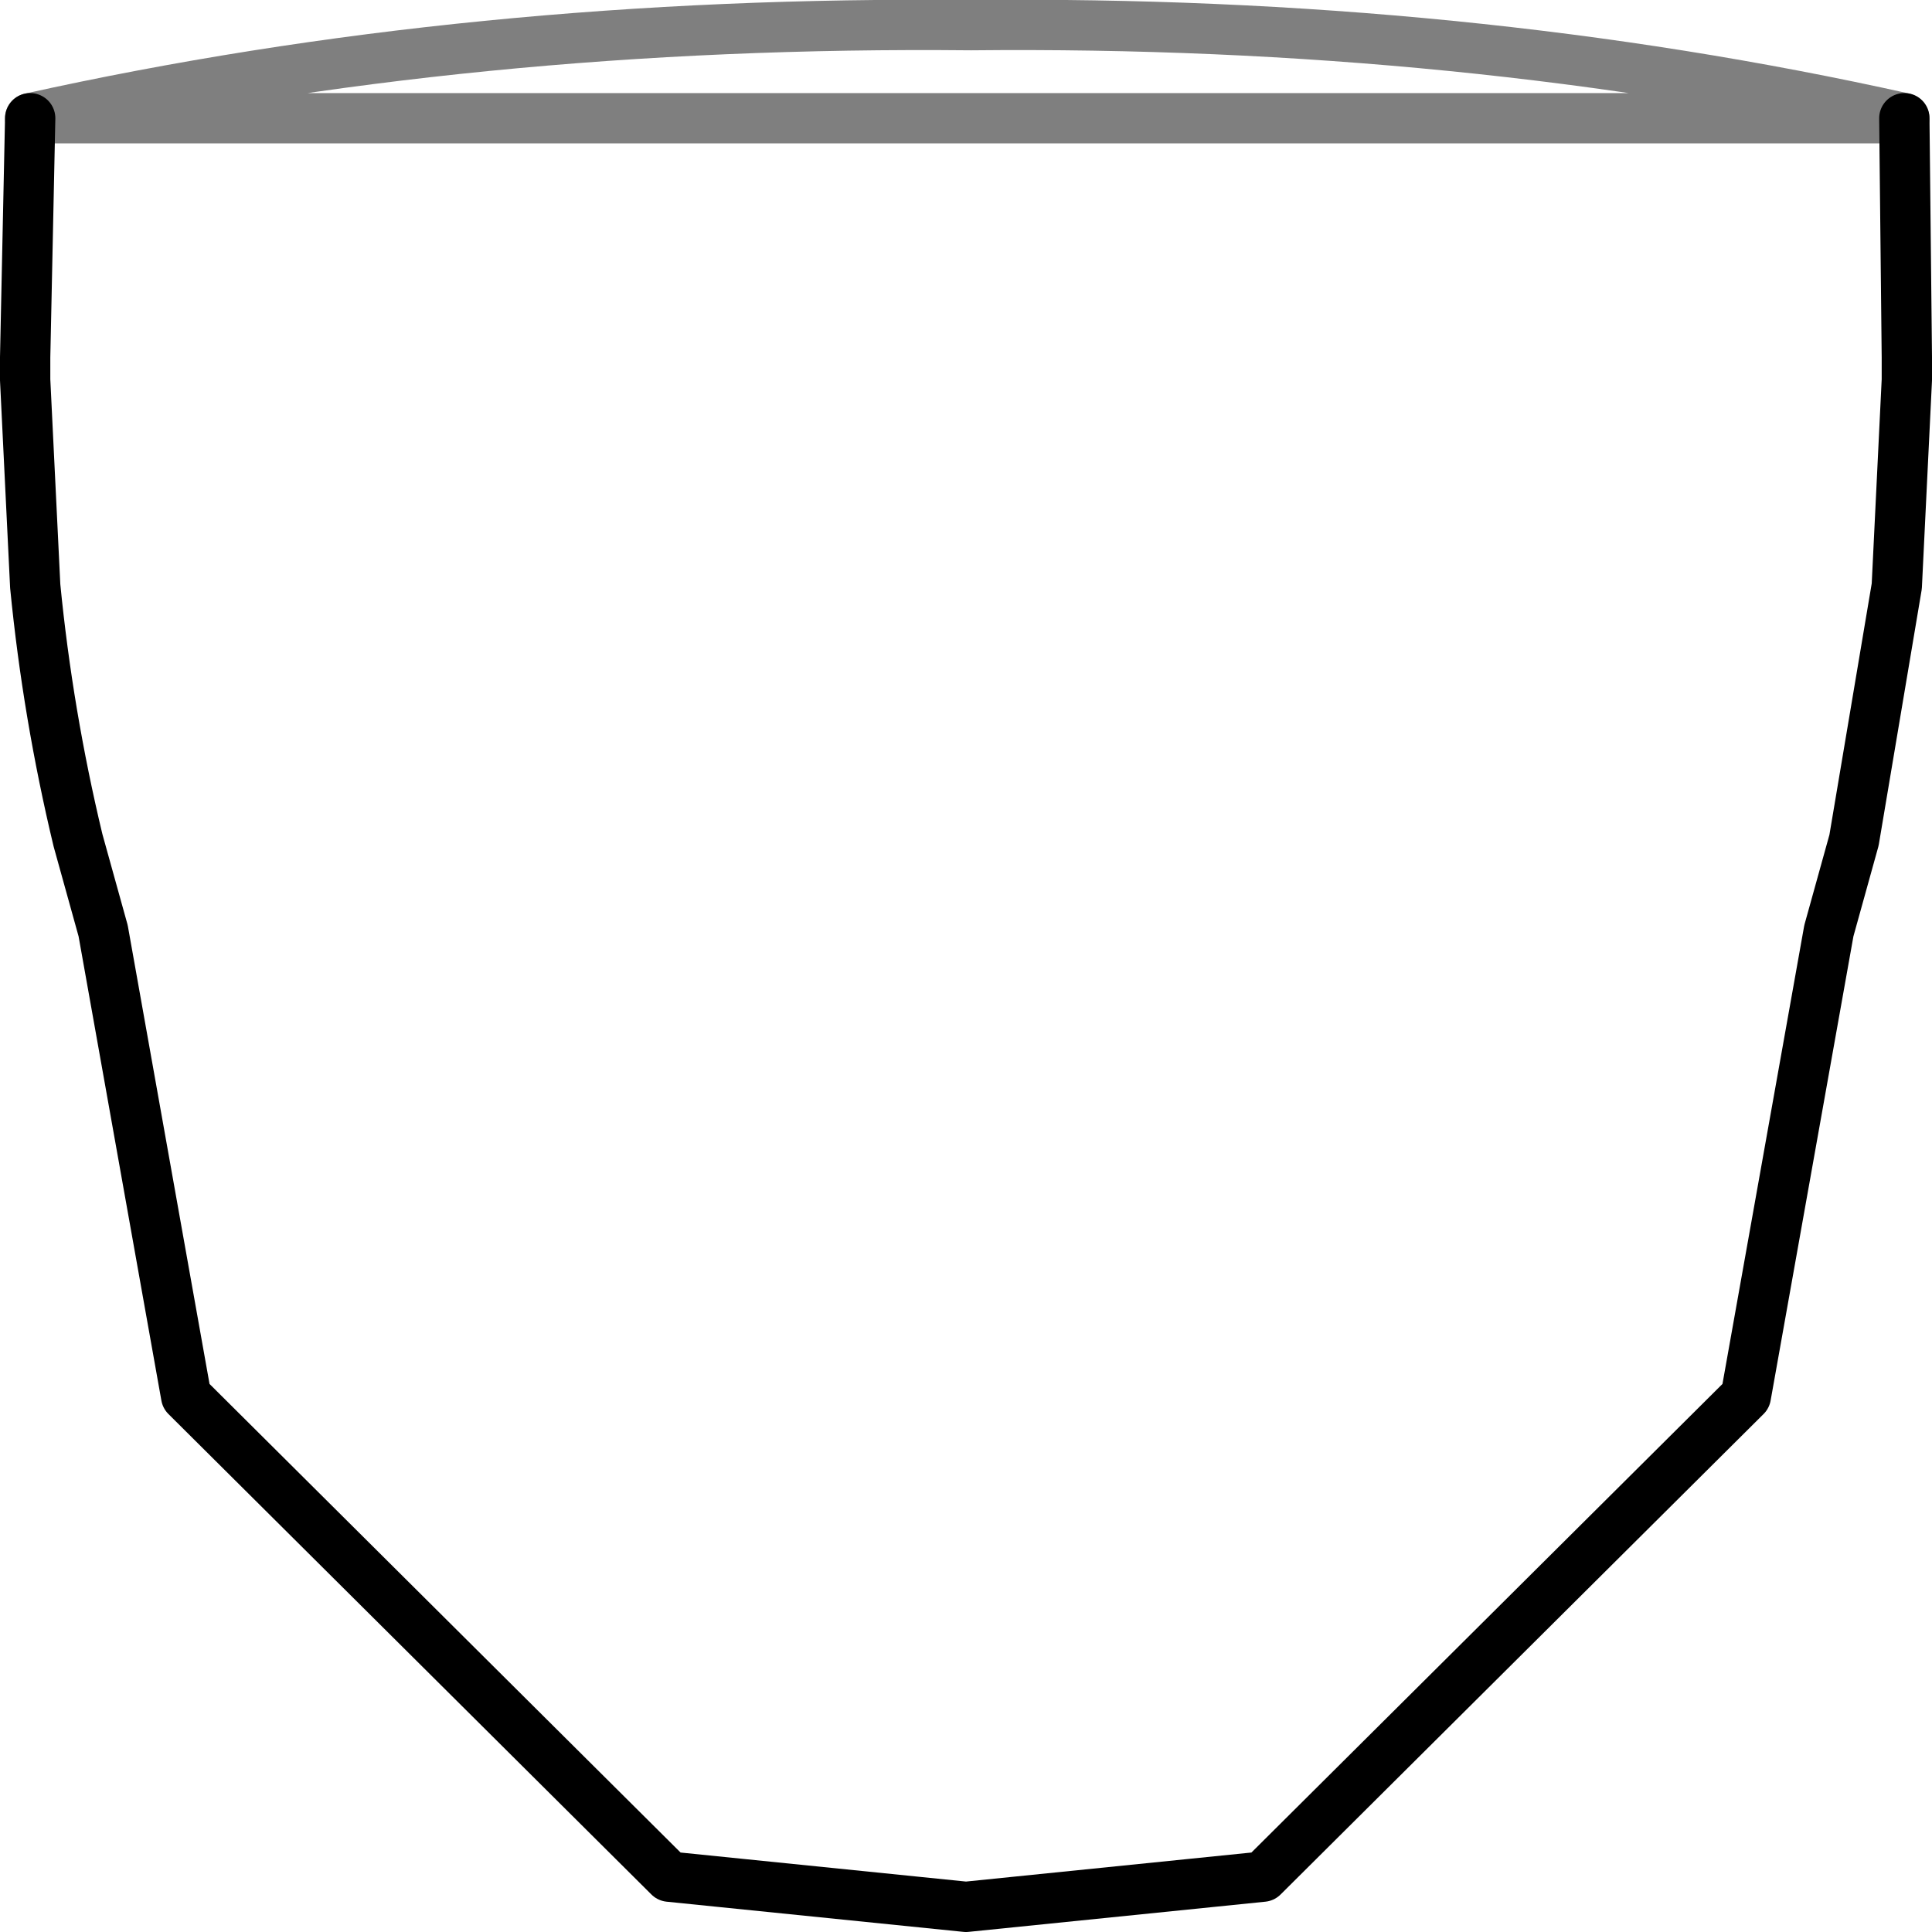 <?xml version="1.0" encoding="UTF-8" standalone="no"?>
<svg xmlns:xlink="http://www.w3.org/1999/xlink" height="38.4px" width="38.4px" xmlns="http://www.w3.org/2000/svg">
  <g transform="matrix(1.0, 0.0, 0.0, 1.0, -380.65, -146.55)">
    <path d="M381.25 148.9 L381.15 153.65 381.15 153.9 381.15 154.1 381.35 158.2 Q381.6 160.75 382.2 163.25 L382.7 165.05 384.35 174.3 393.95 183.85 399.85 184.45 405.75 183.85 415.35 174.3 417.0 165.05 417.5 163.25 418.35 158.2 418.55 154.1 418.55 153.9 418.55 153.65 418.5 148.9" fill="none" stroke="#000000" stroke-linecap="round" stroke-linejoin="round" stroke-width="1.0"/>
    <path d="M418.5 148.9 Q409.75 146.95 399.95 147.05 390.05 146.95 381.25 148.9 Z" fill="none" stroke="#000000" stroke-linecap="round" stroke-linejoin="round" stroke-opacity="0.502" stroke-width="1.0"/>
  </g>
</svg>
